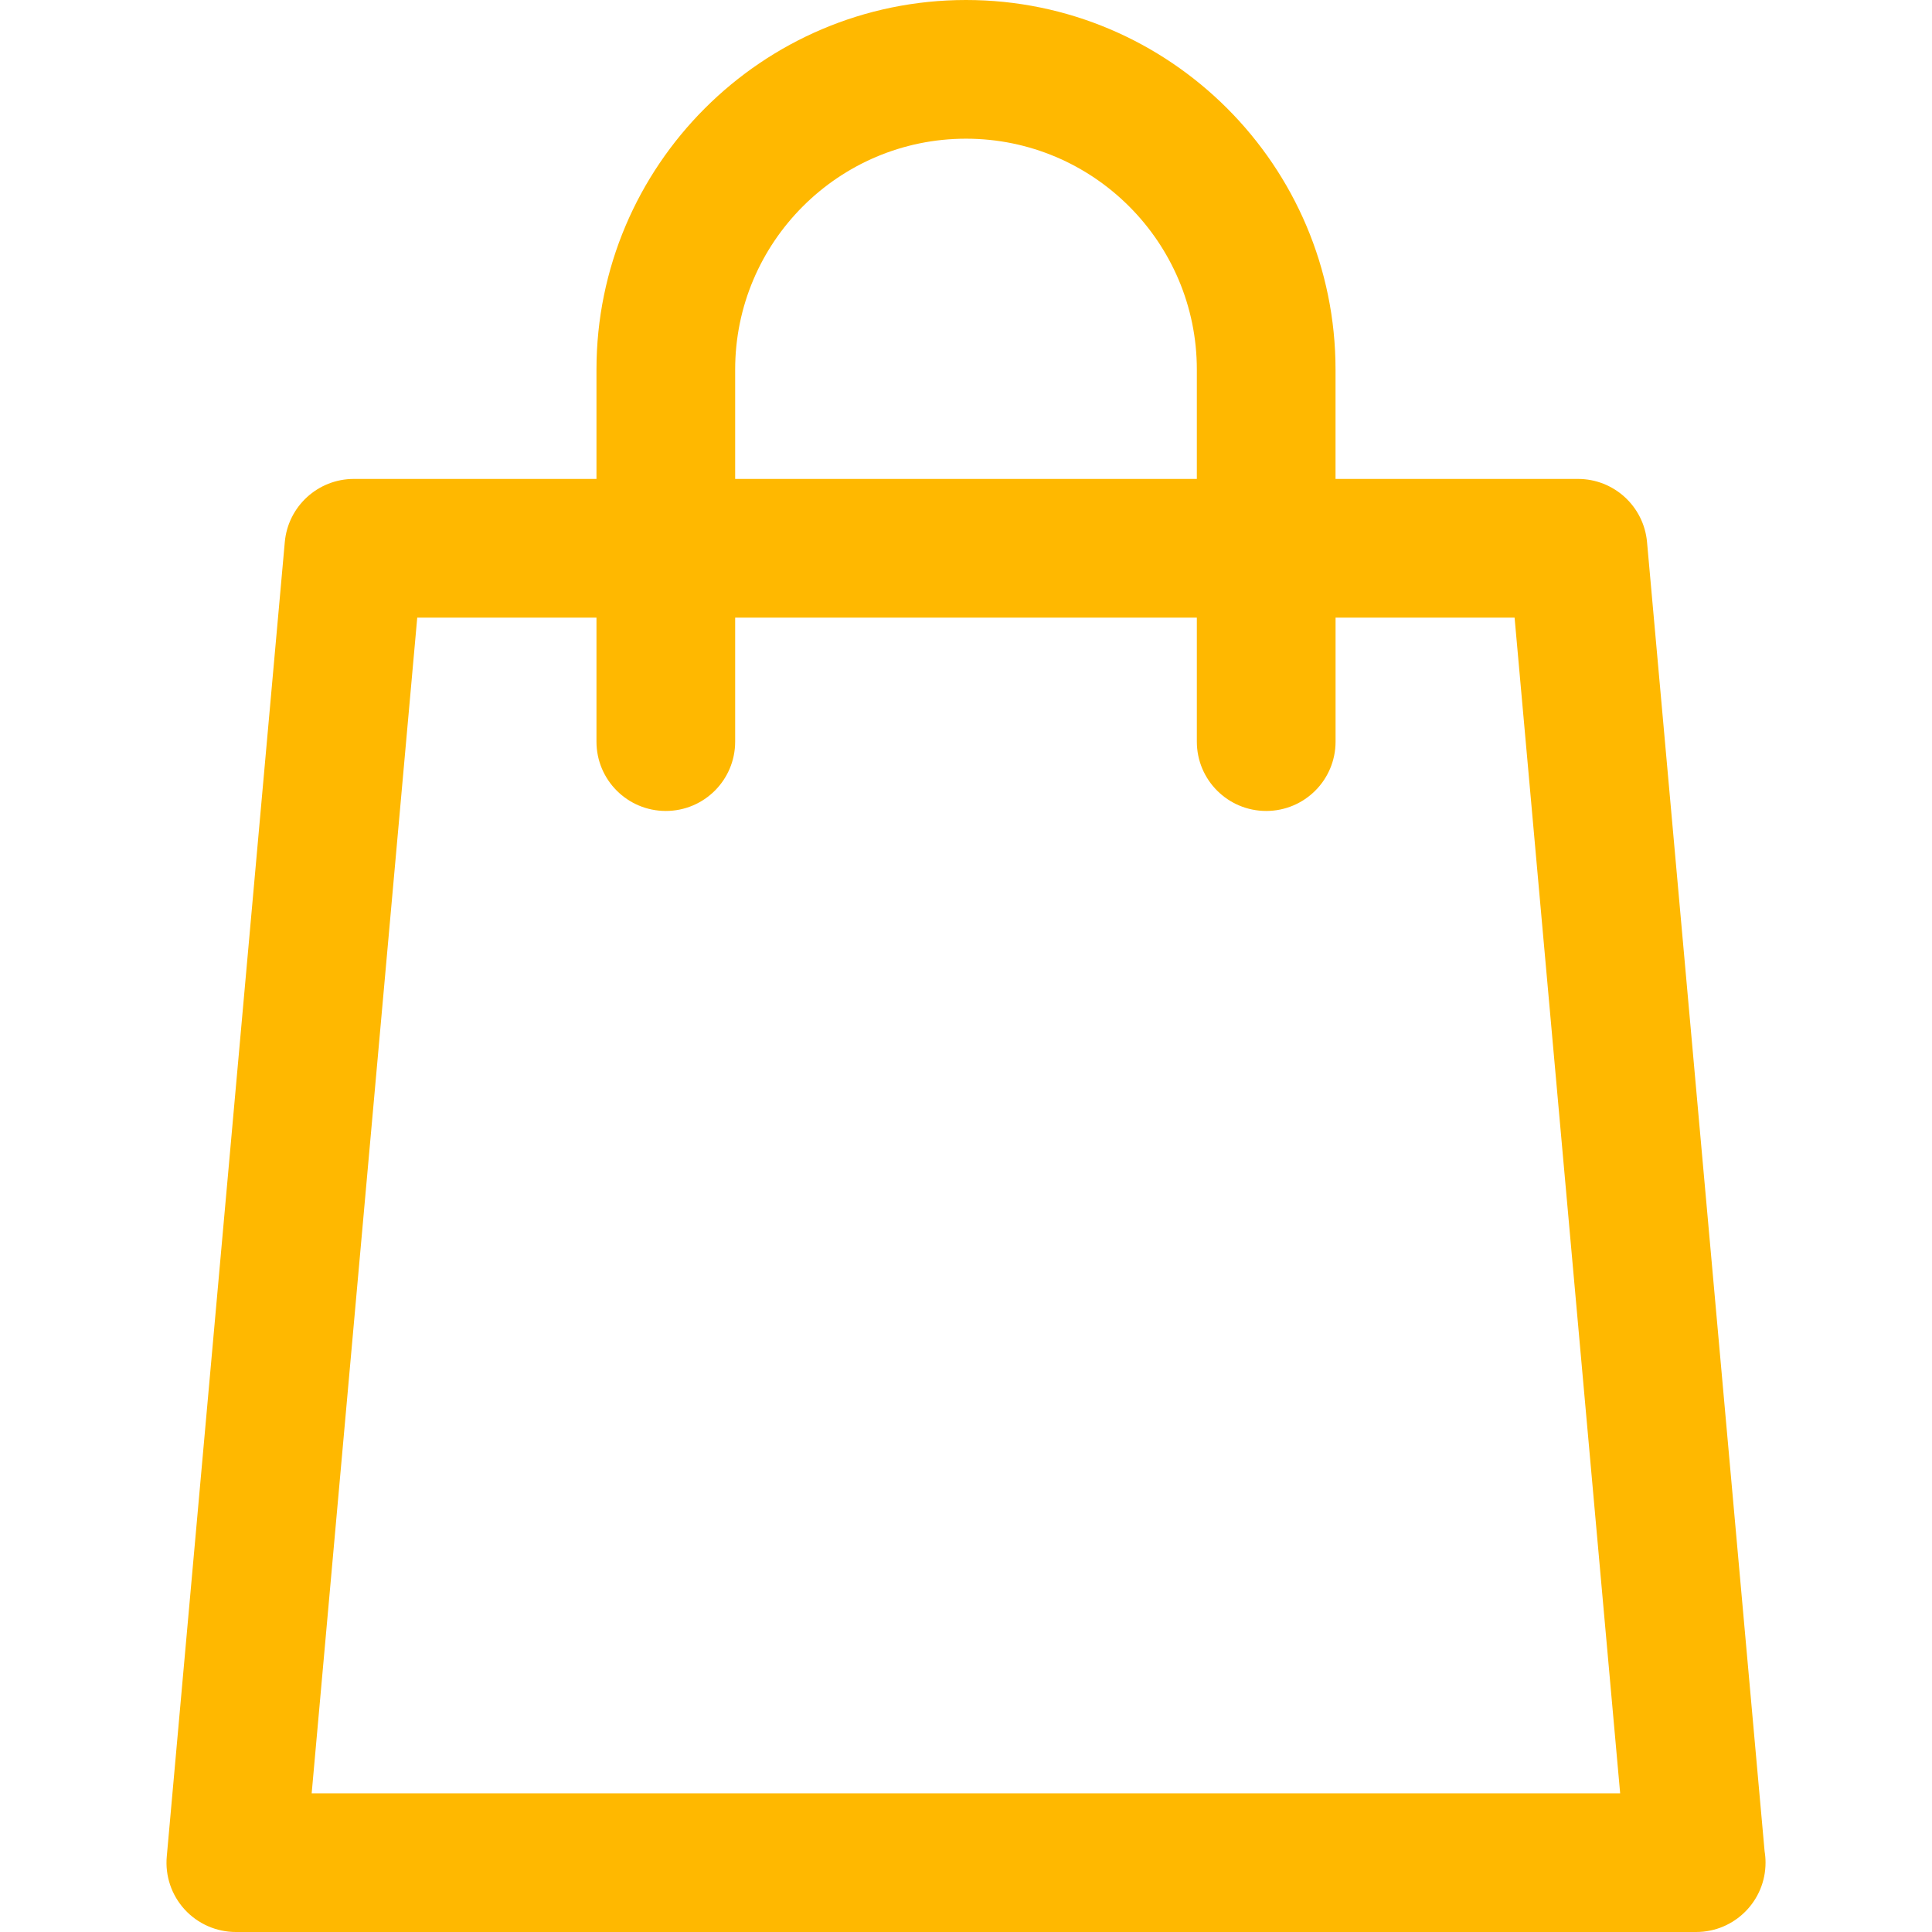 <svg width="56" height="56" viewBox="0 0 56 56" fill="none" xmlns="http://www.w3.org/2000/svg">
<g id="toko 1" clip-path="url(#clip0_202_524)">
<path id="Vector" d="M51.148 53.661L47.74 15.712C47.647 14.676 46.779 13.882 45.739 13.882H38.711V10.713C38.711 4.806 33.906 0 28 0C22.093 0 17.289 4.806 17.289 10.713V13.882H10.257C9.216 13.882 8.348 14.676 8.255 15.712L4.834 53.811C4.783 54.373 4.971 54.93 5.352 55.347C5.733 55.763 6.271 56 6.836 56H49.16C49.161 56 49.163 56 49.165 56C50.275 56 51.175 55.1 51.175 53.99C51.175 53.879 51.166 53.768 51.148 53.661ZM21.309 10.713C21.309 7.023 24.31 4.02 28 4.02C31.69 4.02 34.691 7.023 34.691 10.713V13.882H21.309V10.713ZM9.034 51.98L12.094 17.902H17.289V21.497C17.289 22.607 18.188 23.506 19.299 23.506C20.409 23.506 21.309 22.607 21.309 21.497V17.902H34.691V21.497C34.691 22.607 35.591 23.506 36.702 23.506C37.812 23.506 38.712 22.607 38.712 21.497V17.902H43.901L46.961 51.98H9.034Z" fill="#FFB800"/>
</g>
<defs>
<clipPath id="clip0_202_524">
<rect width="56" height="56" fill="white" transform="translate(0 0)"/>
</clipPath>
</defs>
</svg>
